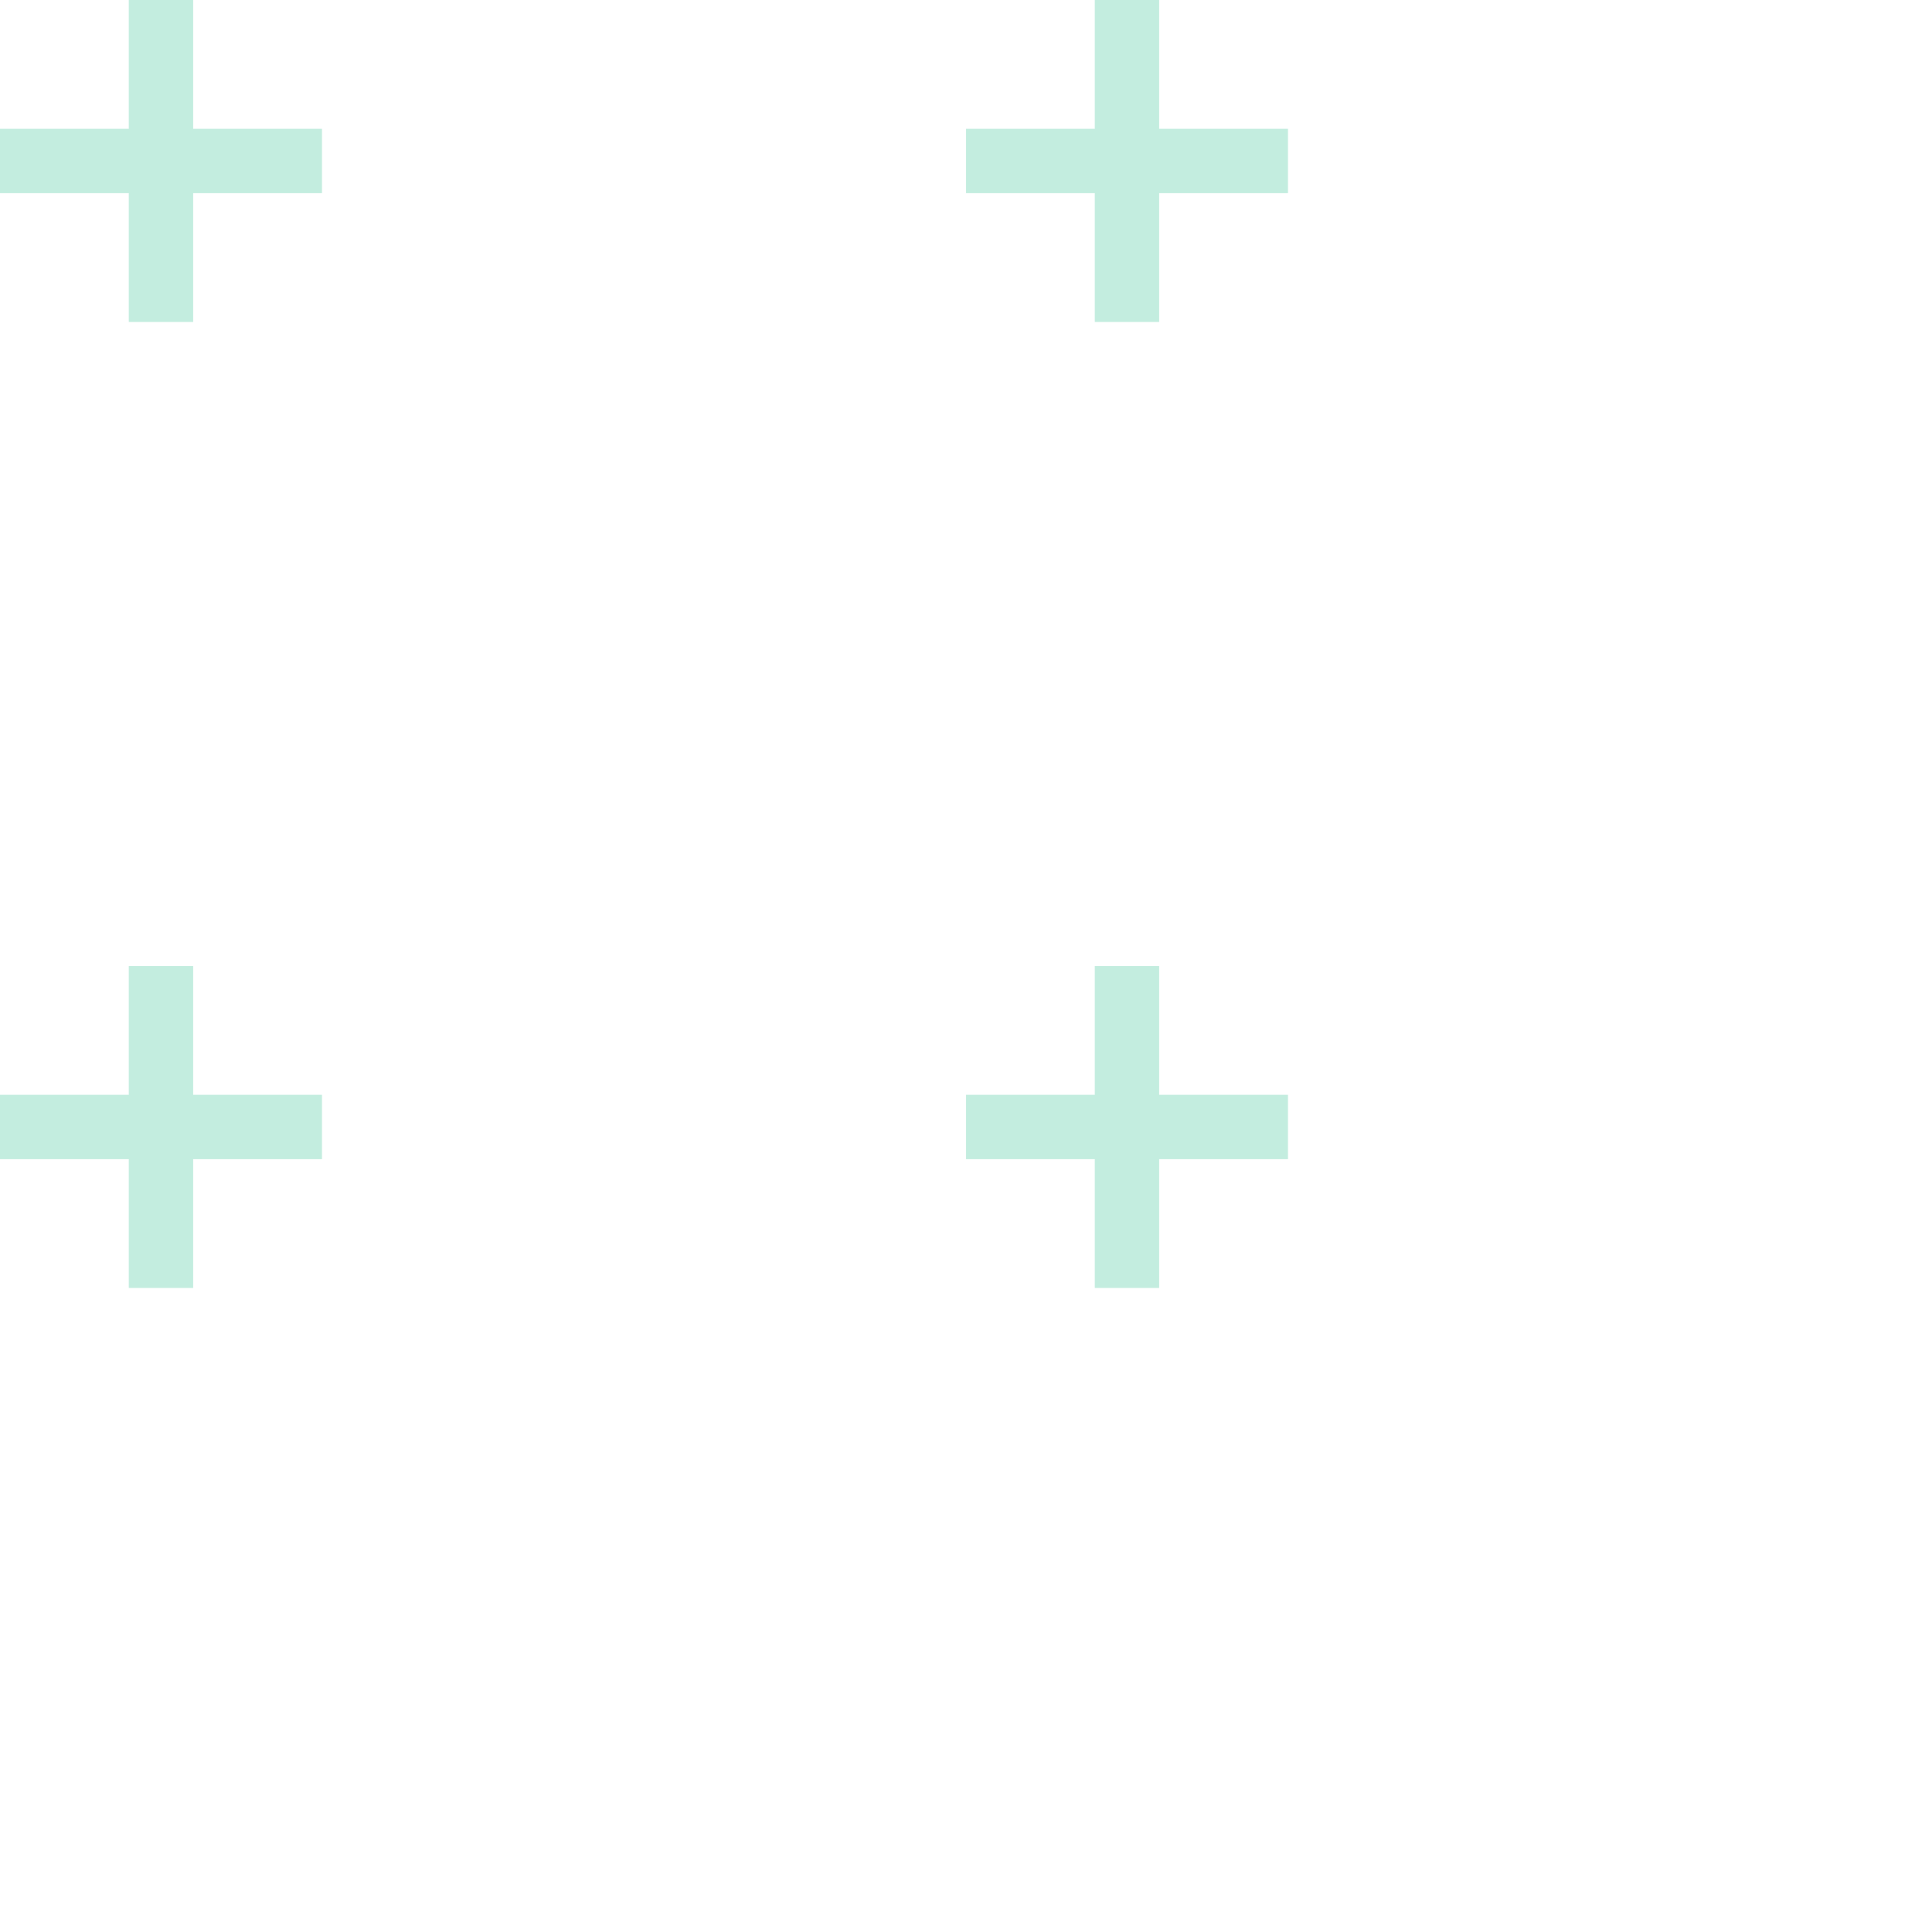 <svg width="60" height="60" viewBox="0 0 60 60" xmlns="http://www.w3.org/2000/svg">
  <g fill="none" fill-rule="evenodd">
    <g fill="#10b981" fill-opacity="0.25">
      <path d="M36 34v-4h-2v4h-4v2h4v4h2v-4h4v-2h-4zm0-30V0h-2v4h-4v2h4v4h2V6h4V4h-4zM6 34v-4H4v4H0v2h4v4h2v-4h4v-2H6zM6 4V0H4v4H0v2h4v4h2V6h4V4H6z"/>
    </g>
  </g>
</svg>